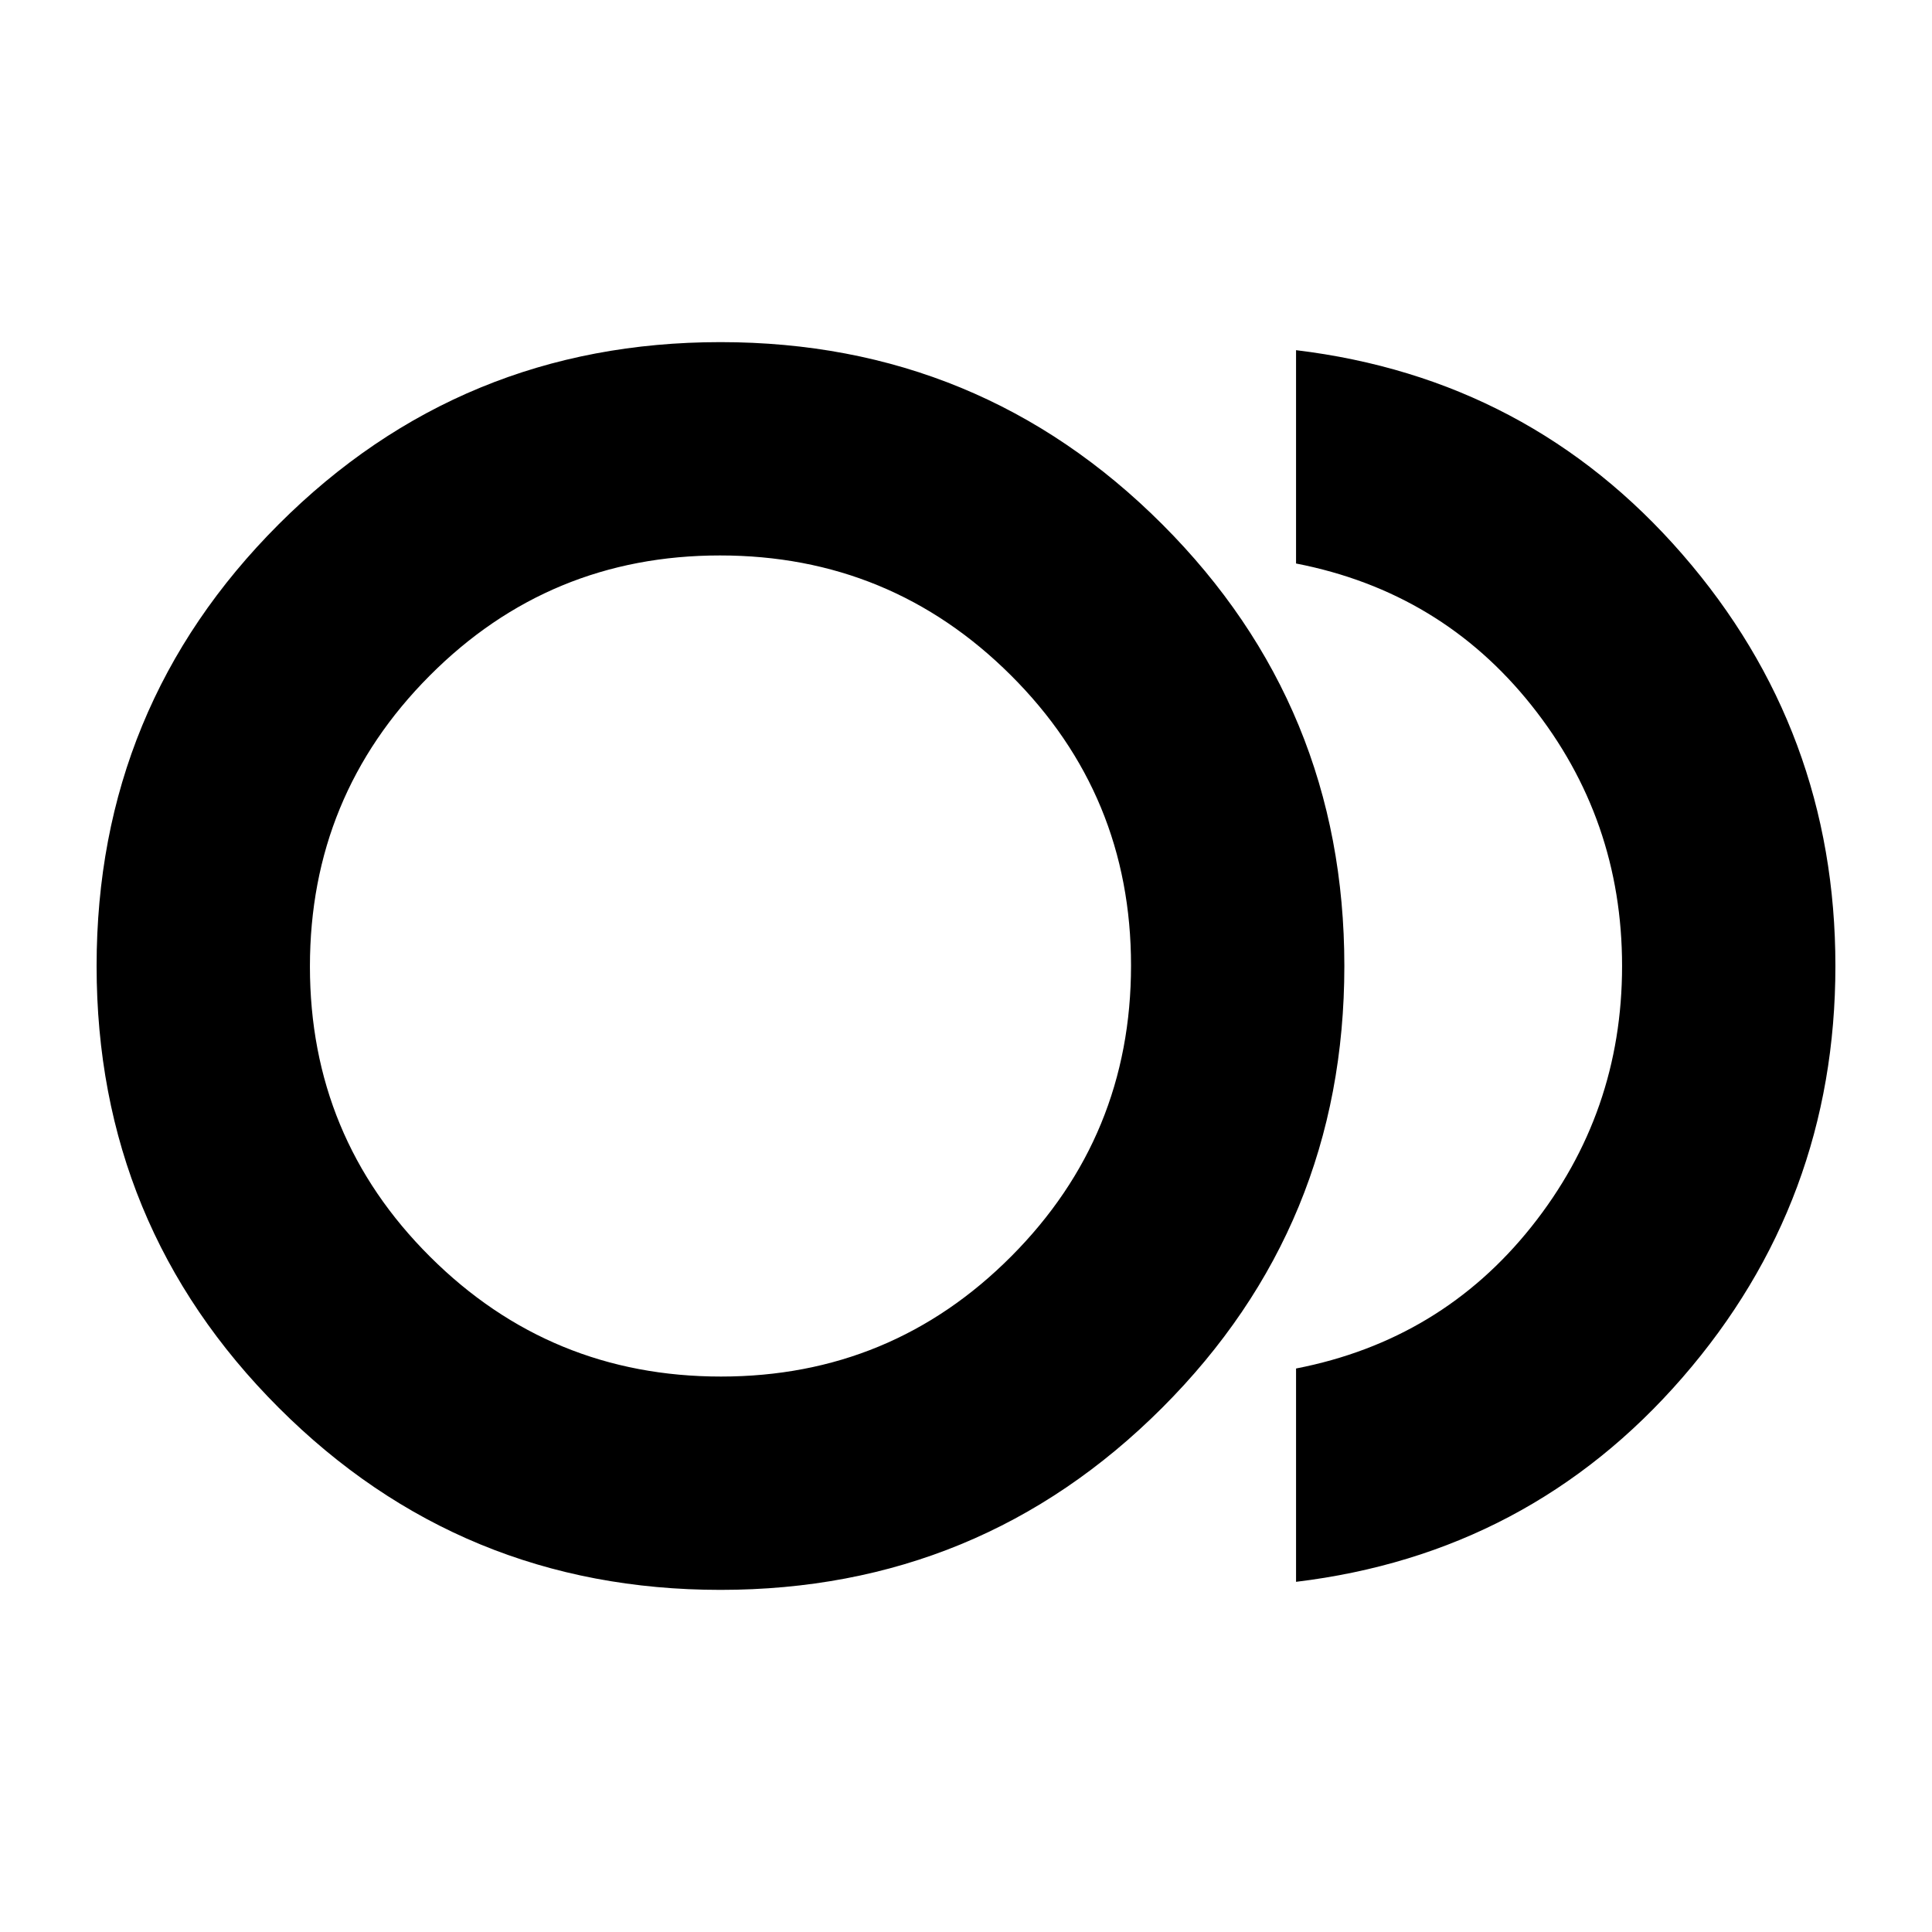 <svg xmlns="http://www.w3.org/2000/svg" height="24" viewBox="0 -960 960 960" width="24"><path d="M358-170q-129 0-219.5-90.5T48-480q0-129 90.5-219.5T358-790q129 0 219.5 90.5T668-480q0 129-90.5 219.5T358-170Zm0-310Zm286 306v-106q72-14 117-70.5T806-480q0-73-45-129.5T644-680v-106q116 14 192 101.48 76 87.49 76 204.5Q912-363 836-275.5 760-188 644-174ZM358.24-276q84.76 0 144.26-59.74 59.5-59.74 59.5-144.5 0-84.76-59.74-144.26-59.74-59.5-144.5-59.5-84.76 0-144.26 59.74-59.5 59.74-59.5 144.5 0 84.76 59.74 144.26 59.74 59.5 144.5 59.5Z"/></svg>